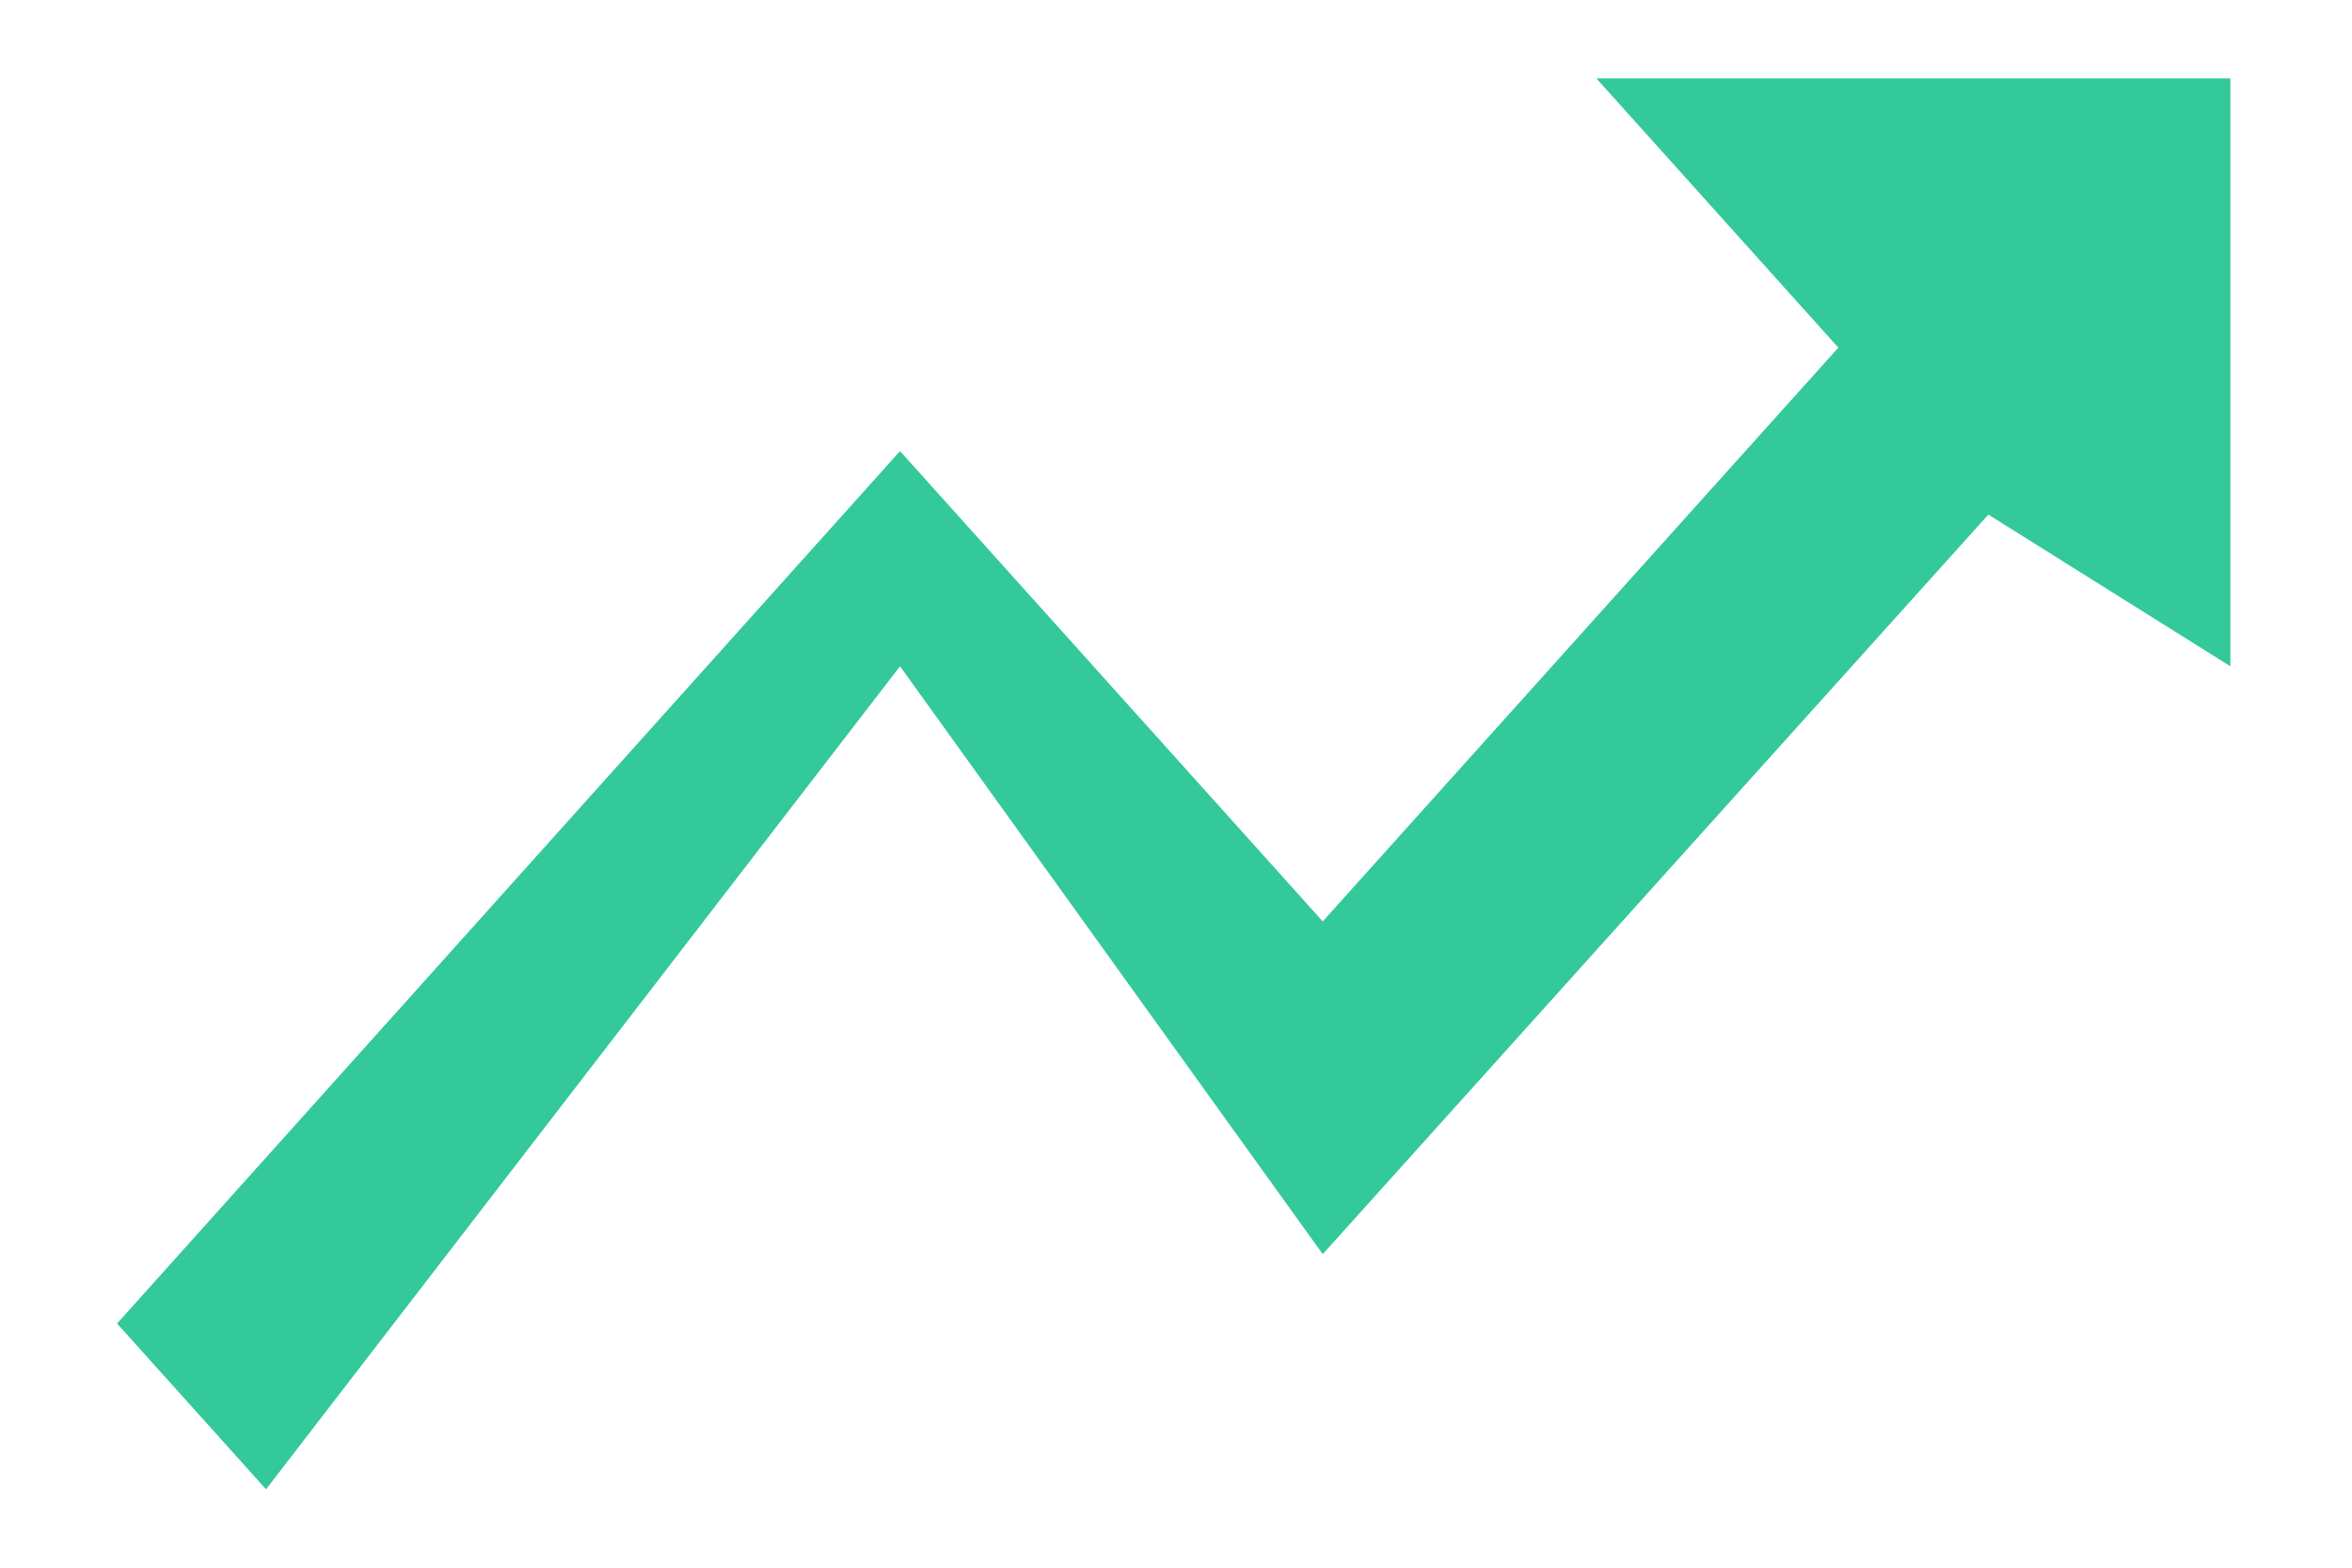 <svg xmlns="http://www.w3.org/2000/svg" width="18" height="12">
    <path fill-rule="evenodd" fill="#33c99a" d="m12.217.6 1.852 2.061-3.946 4.392-3.235-3.6-5.992 6.678 1.14 1.269 4.852-6.3 3.235 4.5 5.094-5.661L17.069 5.1V.6h-4.852z"/>
</svg>
